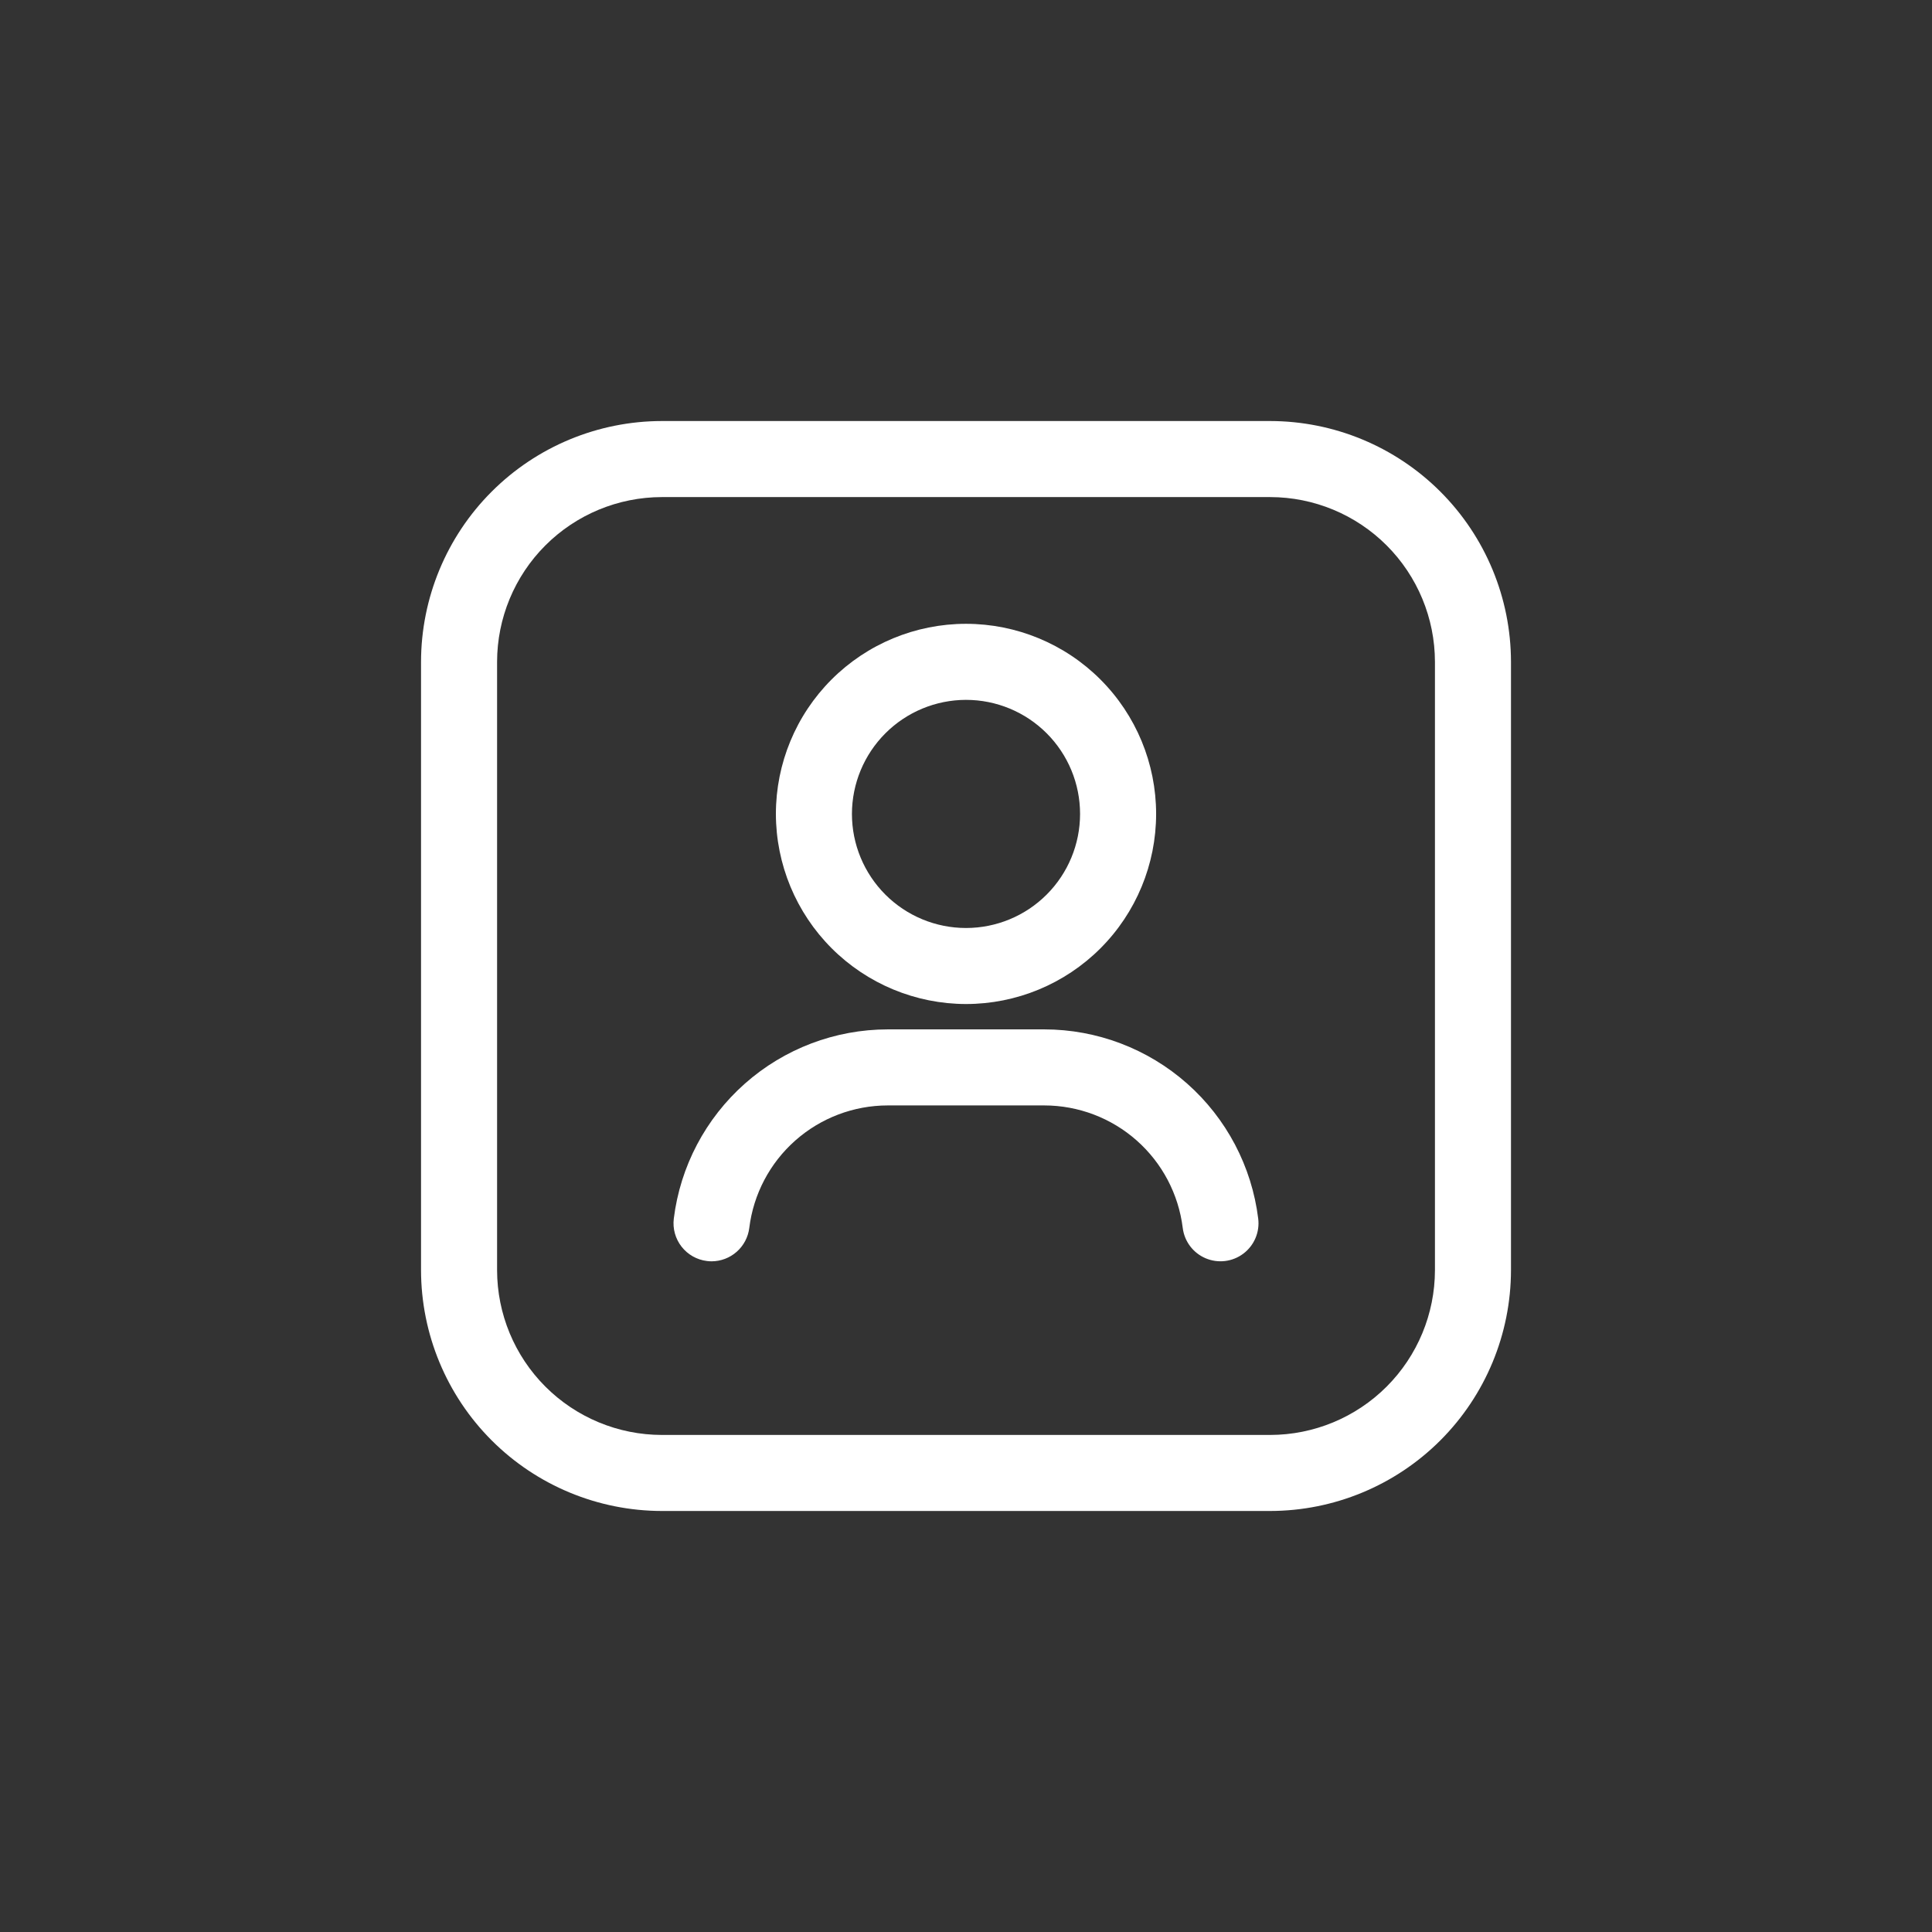 <?xml version="1.0" encoding="UTF-8"?>
<svg width="752pt" height="752pt" version="1.1" viewBox="0 0 752 752" xmlns="http://www.w3.org/2000/svg">
 <rect x="0" y="0" width="752" height="752" fill="#333333" stroke="none"/>
 <g fill="#fff">
  <path d="m494.4 163.88h-236.79c-24.848 0.031-48.672 9.918-66.242 27.488-17.57 17.57-27.457 41.395-27.488 66.242v236.79c0.031 24.848 9.918 48.668 27.488 66.242 17.57 17.57 41.395 27.453 66.242 27.484h236.79c24.848-0.031 48.668-9.914 66.242-27.484 17.57-17.574 27.453-41.395 27.484-66.242v-236.79c-0.031-24.848-9.914-48.672-27.484-66.242-17.574-17.57-41.395-27.457-66.242-27.488zm64.129 330.52c-0.02 17-6.785 33.301-18.805 45.324-12.023 12.02-28.324 18.785-45.324 18.805h-236.79c-17-0.02-33.301-6.785-45.324-18.805-12.023-12.023-18.785-28.324-18.805-45.324v-236.79c0.02-17 6.781-33.301 18.805-45.324s28.324-18.785 45.324-18.805h236.79c17 0.02 33.301 6.781 45.324 18.805 12.02 12.023 18.785 28.324 18.805 45.324z"/>
  <path d="m376 390.8c19.625 0 38.449-7.797 52.324-21.672 13.879-13.879 21.676-32.699 21.676-52.324s-7.797-38.449-21.676-52.324c-13.875-13.879-32.699-21.672-52.324-21.672s-38.445 7.793-52.324 21.672c-13.875 13.875-21.672 32.699-21.672 52.324 0.027 19.617 7.832 38.422 21.703 52.293 13.871 13.871 32.676 21.676 52.293 21.703zm0-118.39c11.777 0 23.07 4.676 31.395 13.004 8.328 8.324 13.004 19.617 13.004 31.395 0 11.773-4.676 23.066-13.004 31.395-8.324 8.324-19.617 13.004-31.395 13.004-11.773 0-23.066-4.68-31.395-13.004-8.324-8.328-13.004-19.621-13.004-31.395 0.016-11.77 4.699-23.055 13.023-31.379 8.324-8.32 19.605-13.004 31.375-13.02z"/>
  <path d="m406.49 400.67h-60.973c-20.473 0.023-40.227 7.519-55.559 21.086-15.328 13.562-25.18 32.262-27.695 52.574-0.477 3.898 0.609 7.824 3.027 10.918 2.418 3.094 5.961 5.102 9.859 5.578 0.602 0.078 1.207 0.117 1.816 0.121 3.609-0.008 7.094-1.332 9.797-3.727s4.441-5.695 4.883-9.277c1.625-13.148 7.996-25.25 17.918-34.027 9.922-8.781 22.707-13.633 35.953-13.648h60.973c13.246 0.016 26.031 4.867 35.953 13.648 9.918 8.777 16.289 20.879 17.918 34.027 0.645 5.246 4.039 9.754 8.906 11.816 4.871 2.066 10.469 1.379 14.691-1.805 4.223-3.184 6.43-8.375 5.781-13.625-2.512-20.316-12.355-39.016-27.688-52.582-15.332-13.562-35.09-21.059-55.562-21.078z"/>
 </g>
</svg>
